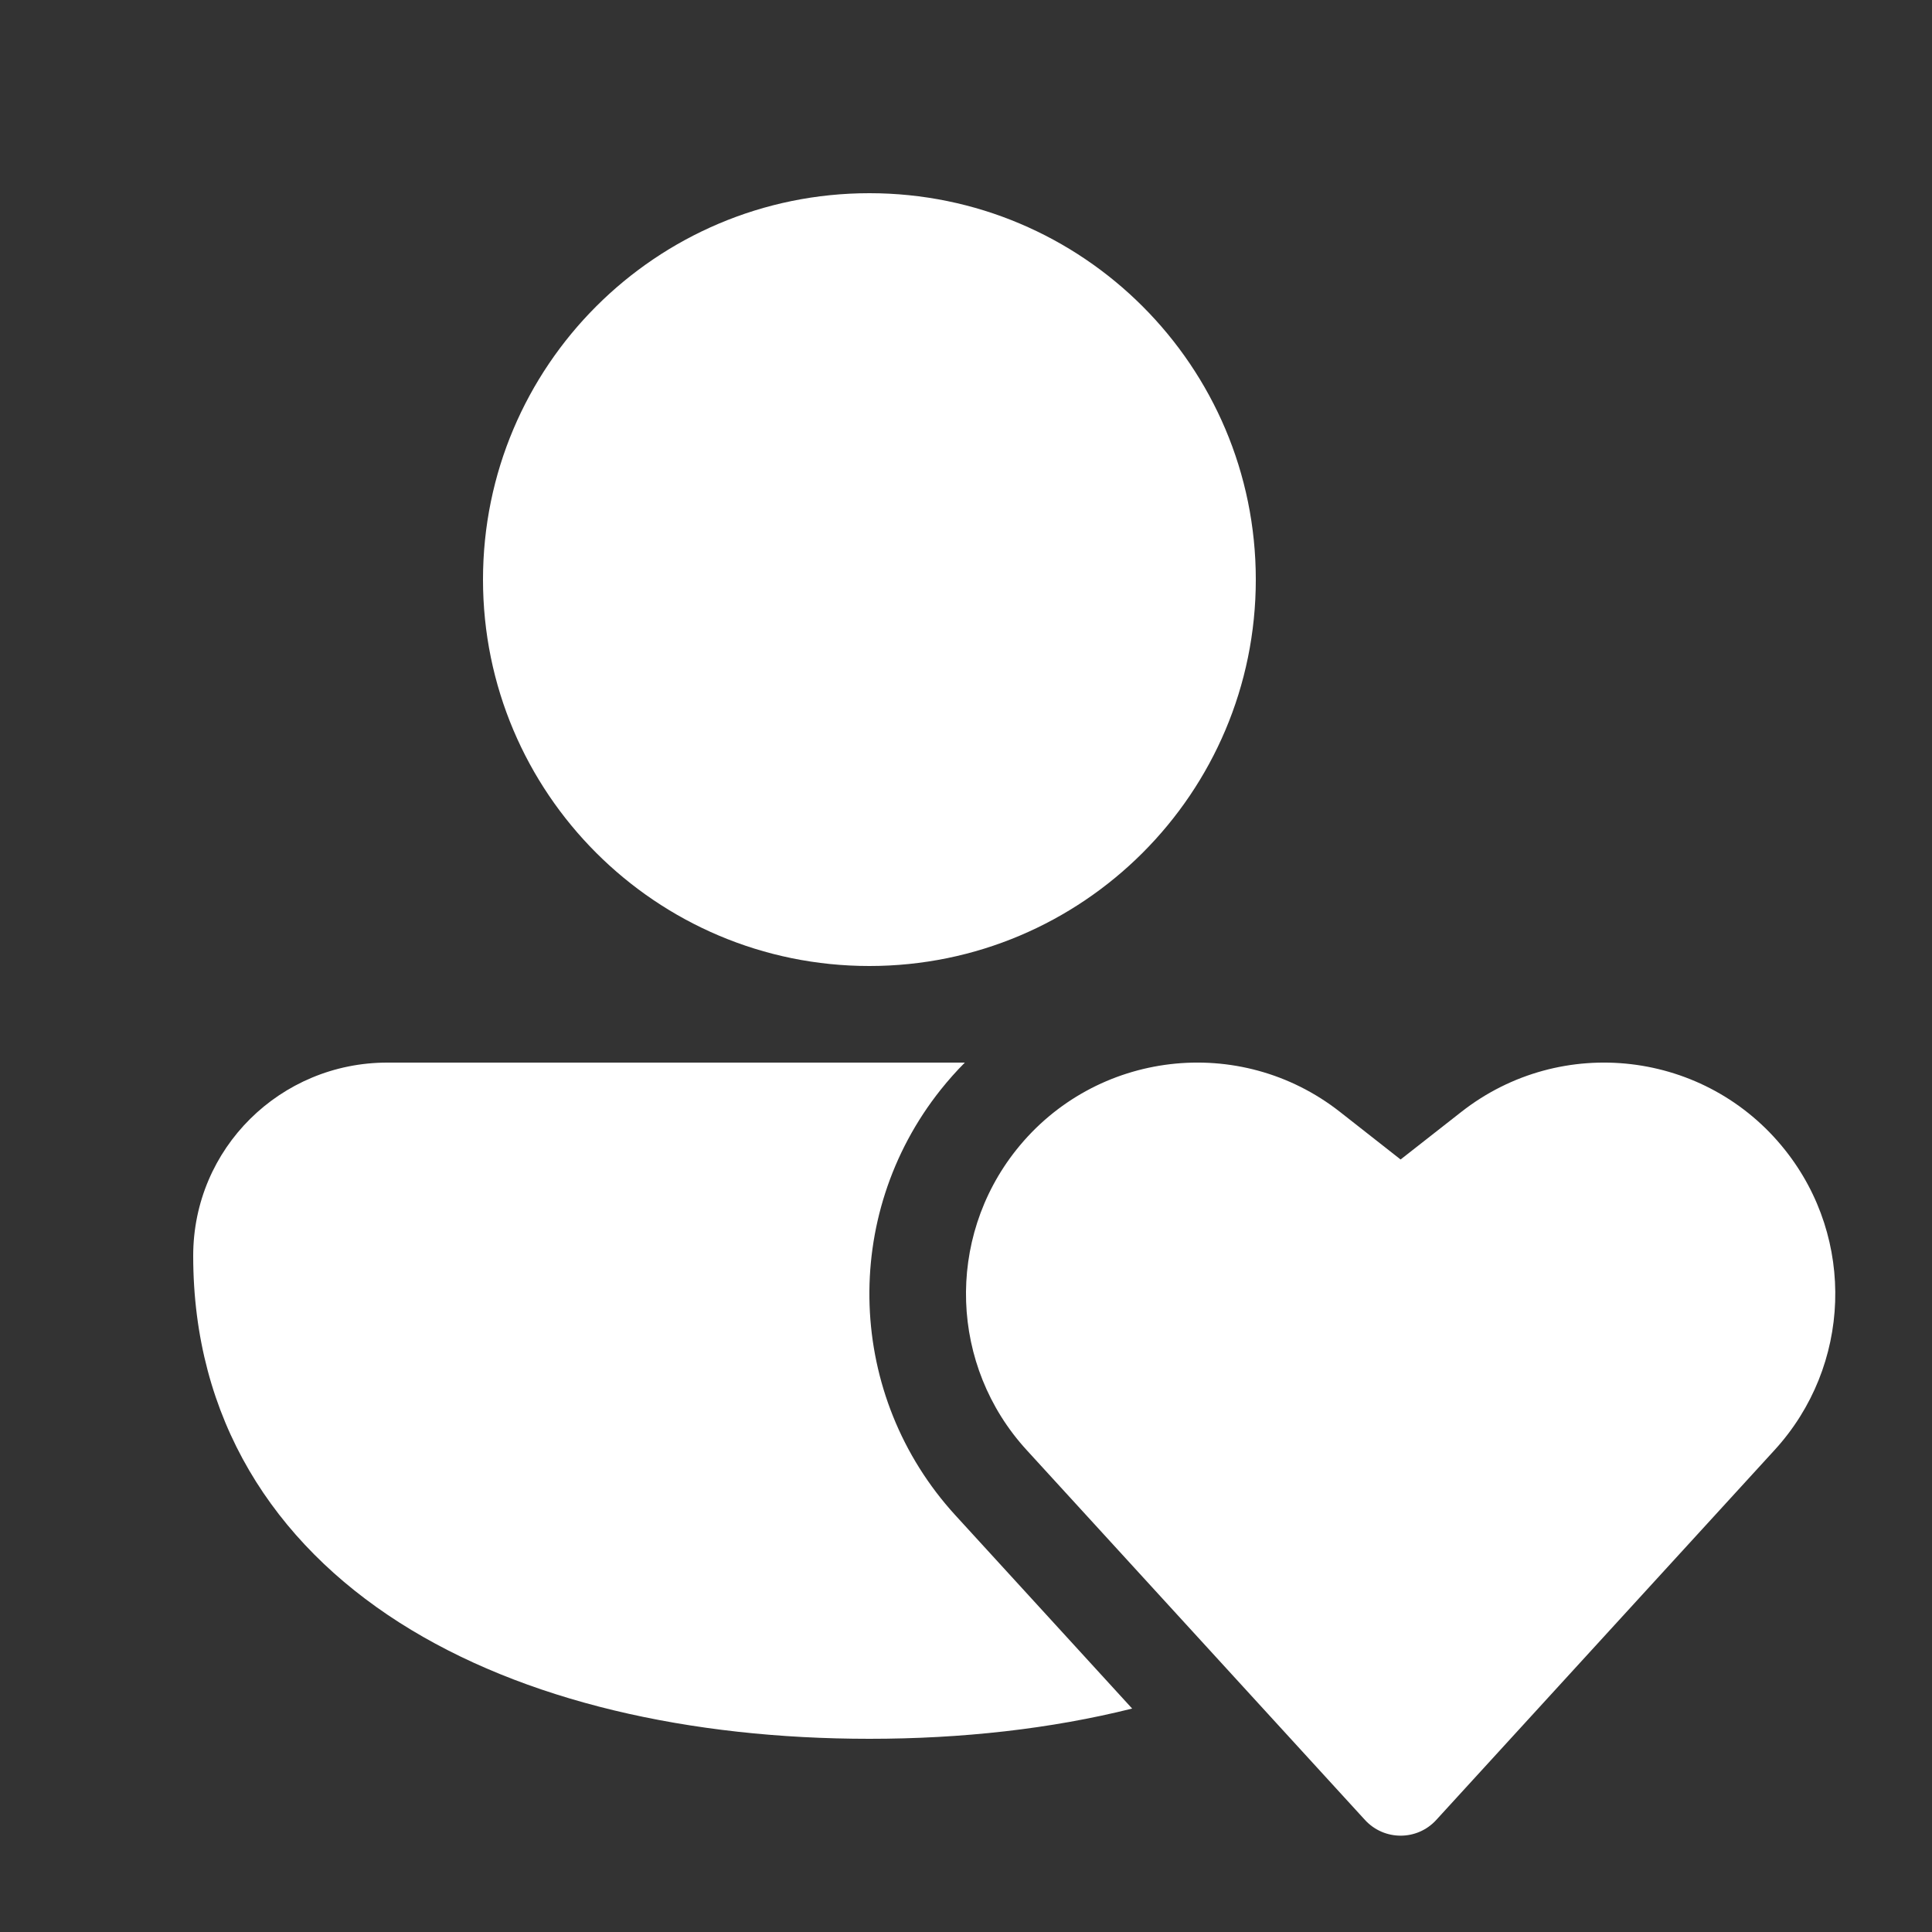 <svg width="20" height="20" viewBox="0 0 20 20" fill="none" xmlns="http://www.w3.org/2000/svg">
<rect x="0" y="0" width="20" height="20" fill="#333333" stroke="none"/>
<path d="M9 2C6.791 2 5 3.791 5 6C5 8.209 6.791 10 9 10C11.209 10 13 8.209 13 6C13 3.791 11.209 2 9 2ZM4.009 11C2.903 11 2 11.887 2 13C2 14.691 2.833 15.966 4.135 16.797C5.417 17.614 7.145 18 9 18C9.955 18 10.876 17.898 11.72 17.687L9.889 15.685C8.764 14.454 8.699 12.588 9.737 11.282C9.817 11.182 9.9 11.088 9.988 11L4.009 11ZM14.499 12.003L13.871 11.51C12.836 10.698 11.339 10.874 10.52 11.904C9.788 12.825 9.833 14.142 10.627 15.01L14.13 18.84C14.329 19.057 14.67 19.057 14.868 18.84L18.372 15.009C19.165 14.141 19.211 12.825 18.479 11.905C17.661 10.874 16.164 10.698 15.128 11.51L14.499 12.003Z" fill="#ffffff"/>
</svg>
